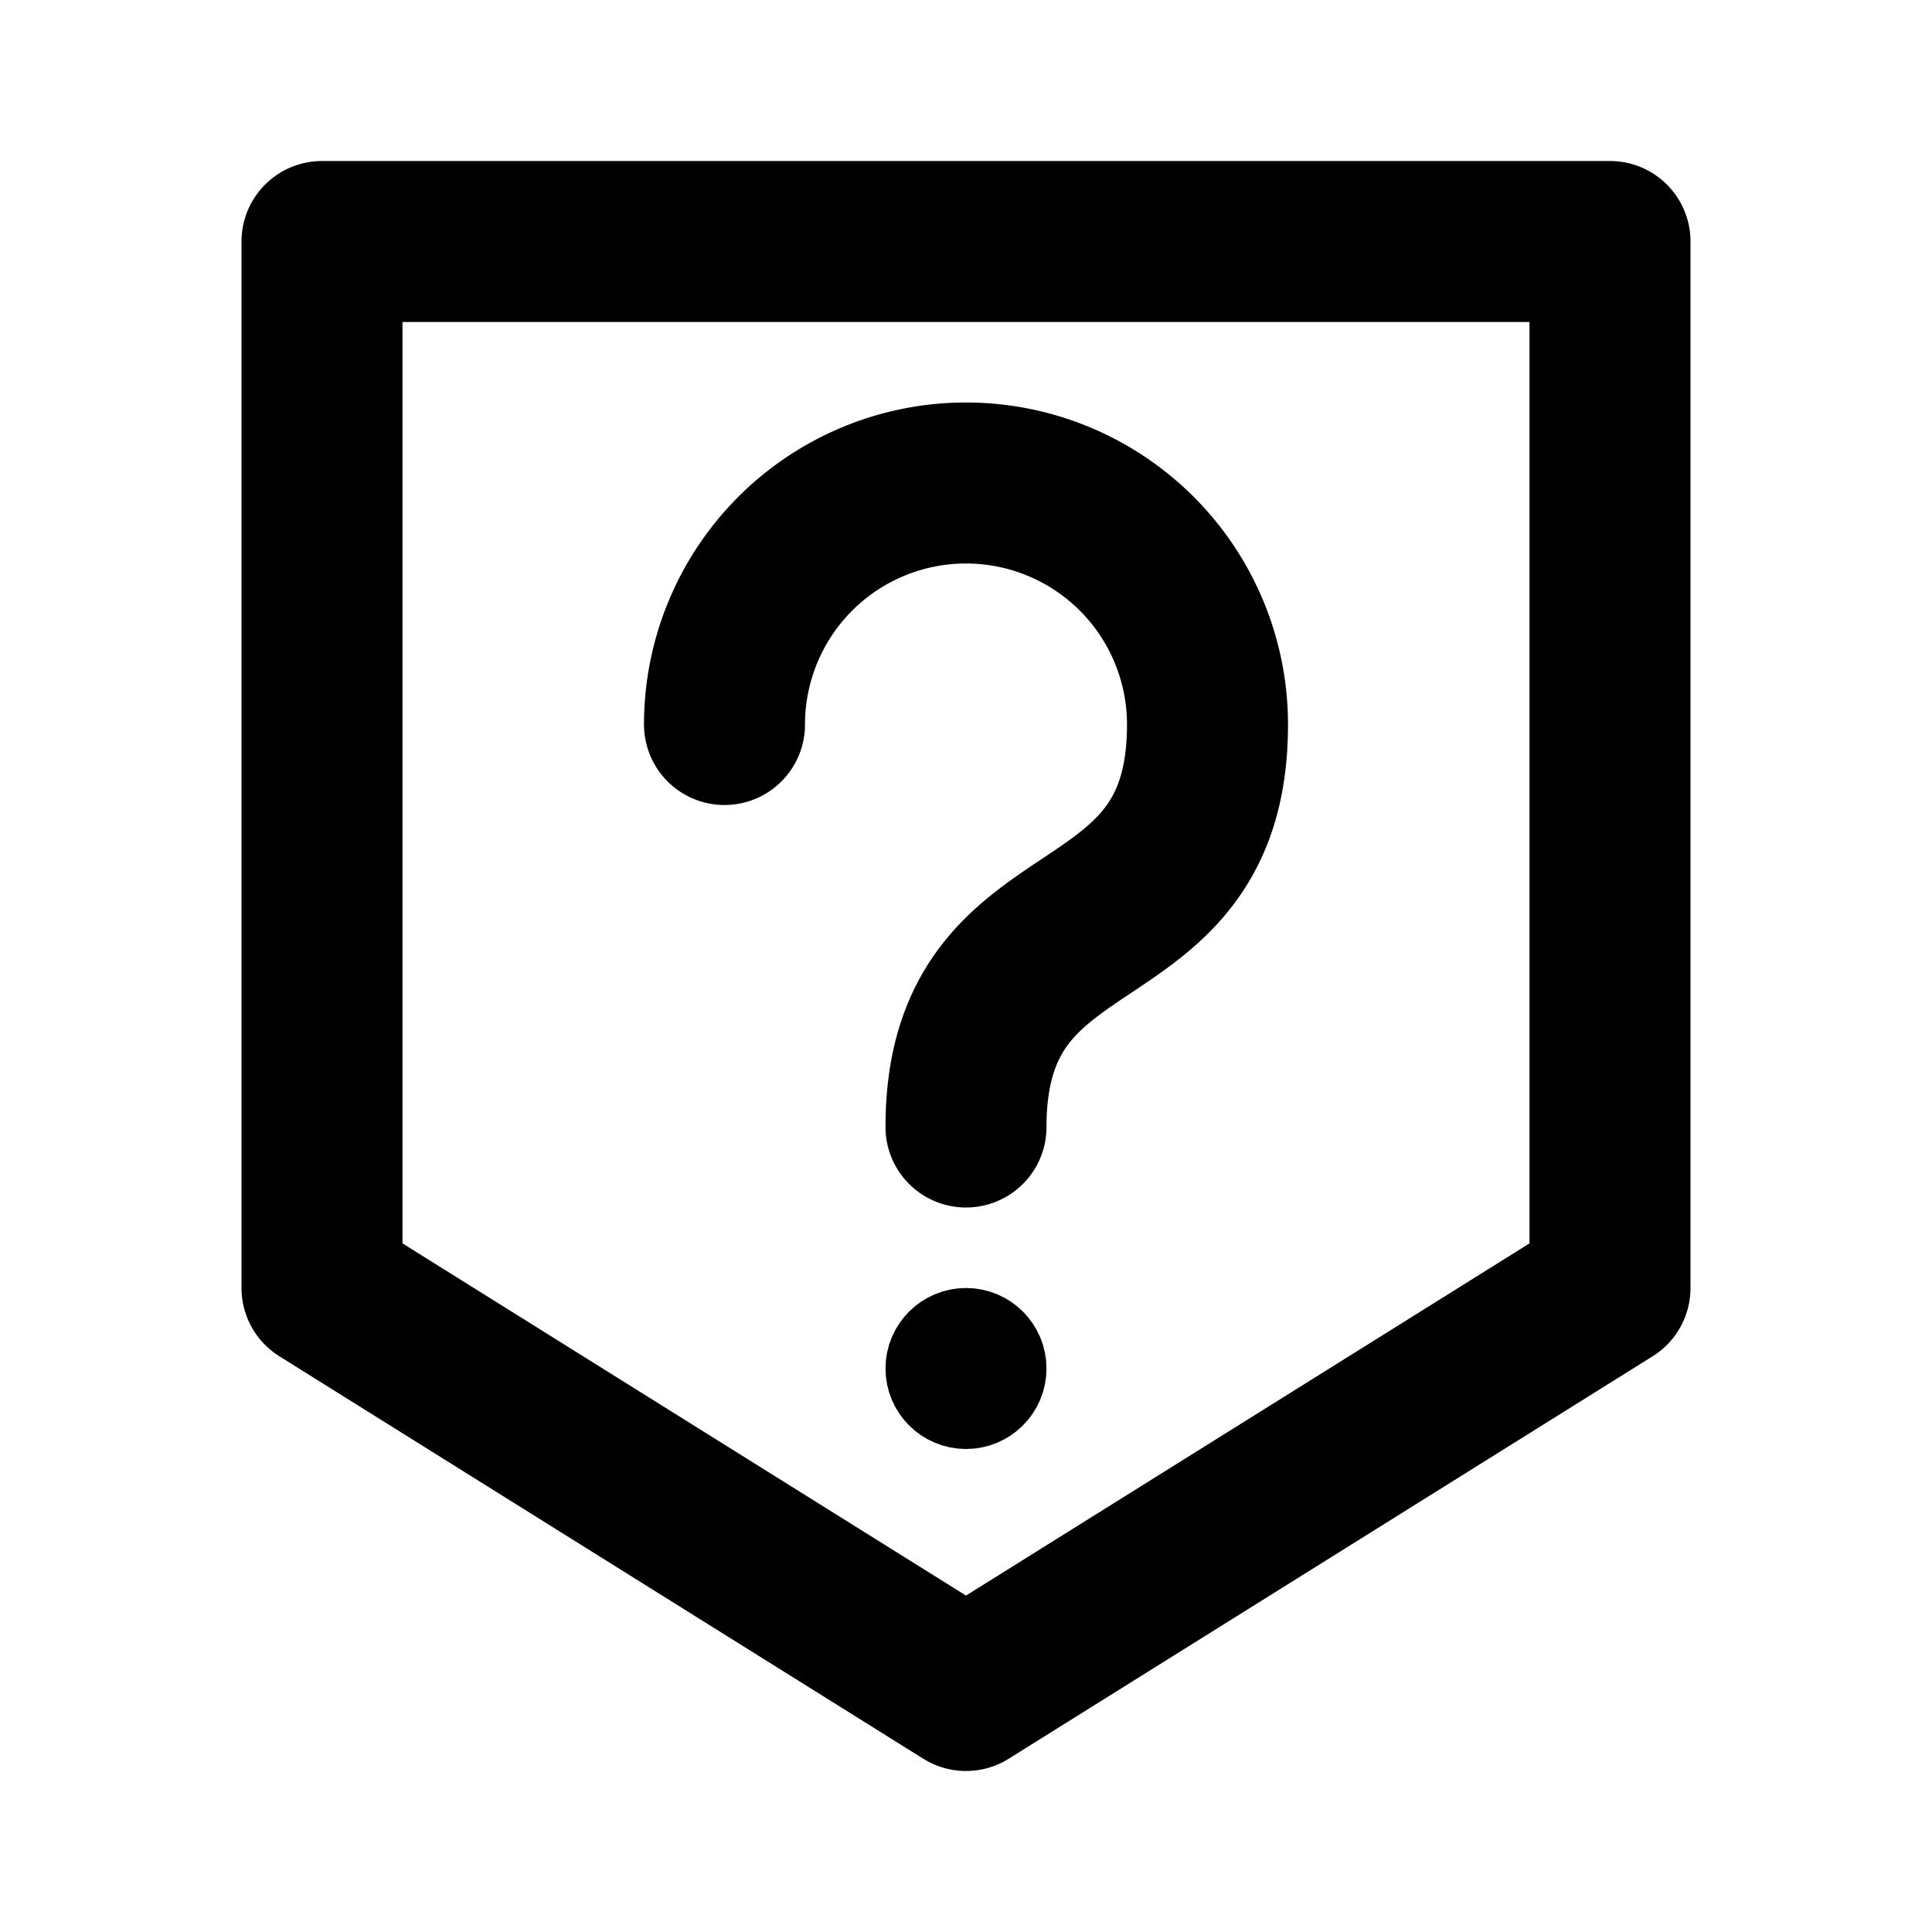 <svg id="Layer_1" data-name="Layer 1" xmlns="http://www.w3.org/2000/svg" viewBox="0 0 24 24">
    <defs>
        <style>
            .stroke {
                stroke: #000;
            }
        </style>
    </defs>
    <polygon
        stroke-width="2"
        fill="none"
        class="stroke"
        stroke-linecap="round"
        stroke-linejoin="round"
        points="20 16 12 21 4 16 4 3 20 3 20 16"
    />
    <circle cx="12" cy="17" r="0.5" class="stroke" />
    <path
        stroke-width="2"
        fill="none"
        class="stroke"
        stroke-linecap="round"
        stroke-linejoin="round"
        d="M12,14c0-3,3-2,3-5A3,3,0,0,0,9,9"
    />
</svg>
